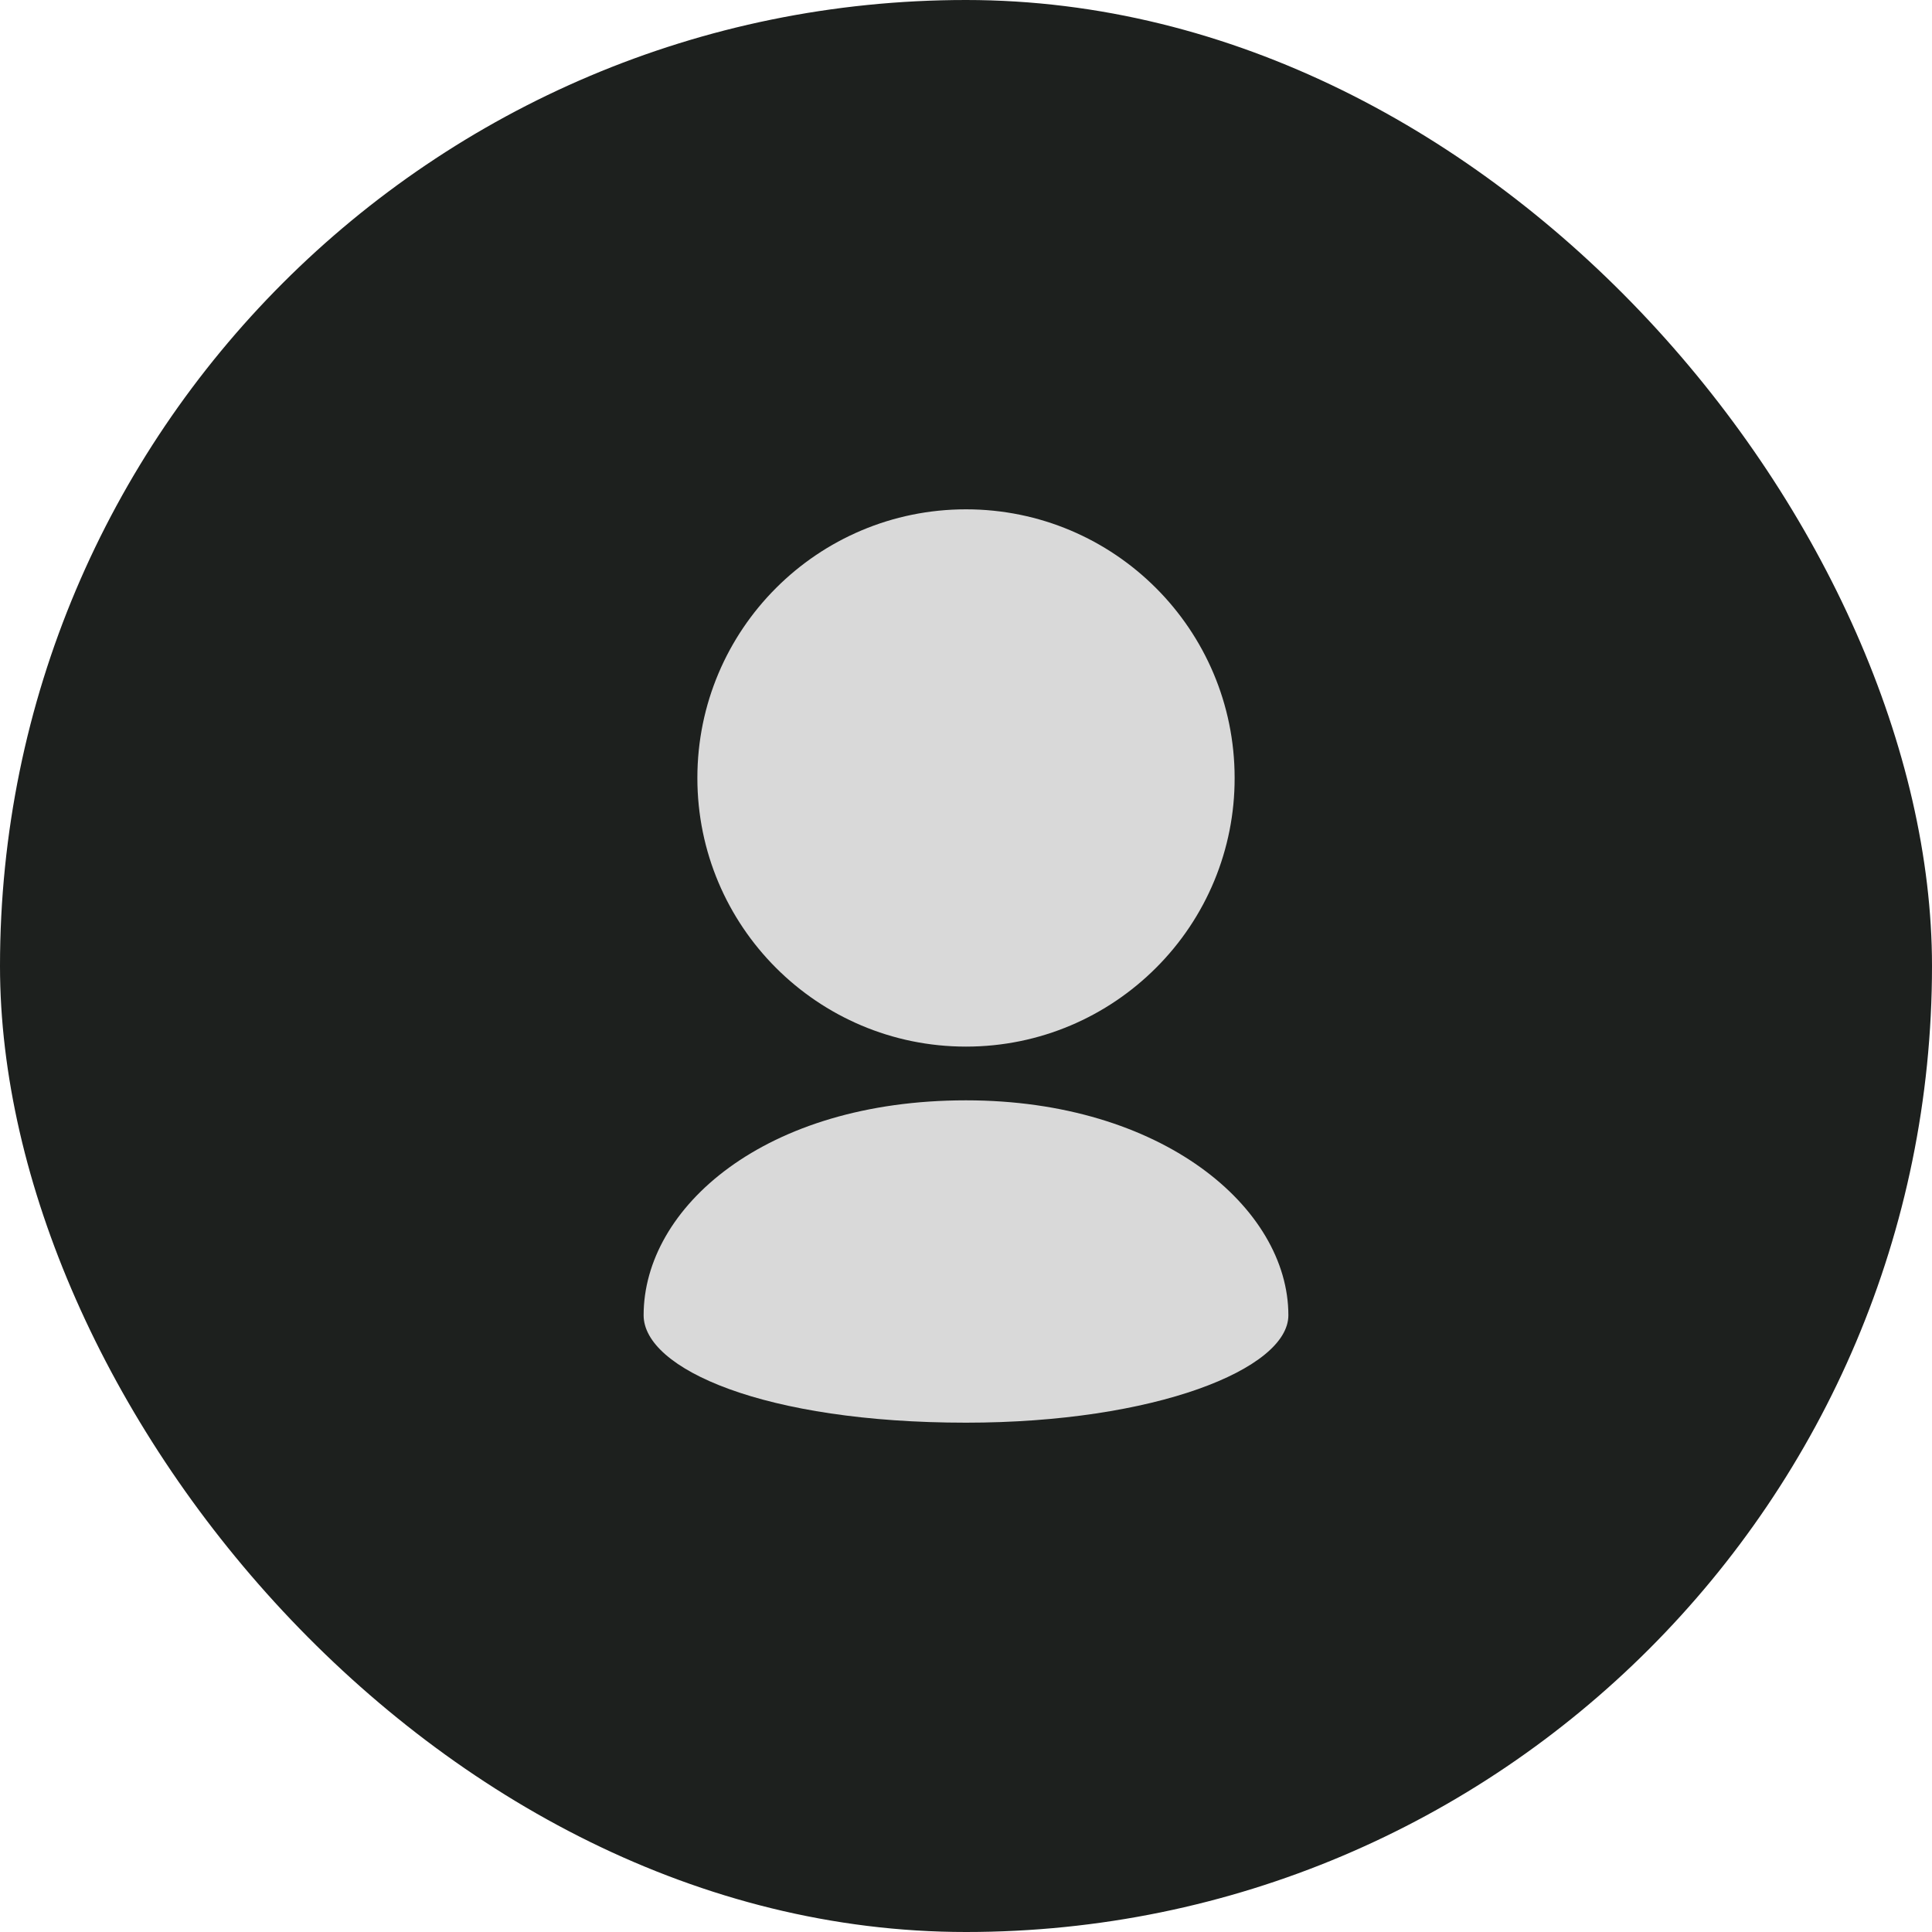 <svg width="72" height="72" viewBox="0 0 72 72" fill="none" xmlns="http://www.w3.org/2000/svg">
<rect width="72" height="72" rx="36" fill="#1D201E"/>
<path d="M46.011 28.992C46.011 26.227 44.89 23.724 43.08 21.914C41.268 20.102 38.765 18.981 36 18.981C33.235 18.981 30.732 20.102 28.92 21.914C27.11 23.724 25.989 26.227 25.989 28.992C25.989 31.757 27.11 34.26 28.92 36.07C30.732 37.882 33.235 39.004 36 39.004C38.765 39.004 41.268 37.882 43.08 36.07C44.011 35.142 44.749 34.039 45.253 32.824C45.756 31.609 46.014 30.307 46.011 28.992ZM23.986 49.015C23.986 51.017 28.491 53.019 36 53.019C43.044 53.019 48.014 51.017 48.014 49.015C48.014 45.01 43.3 41.006 36 41.006C28.491 41.006 23.986 45.01 23.986 49.015Z" fill="#D9D9D9"/>
</svg>
